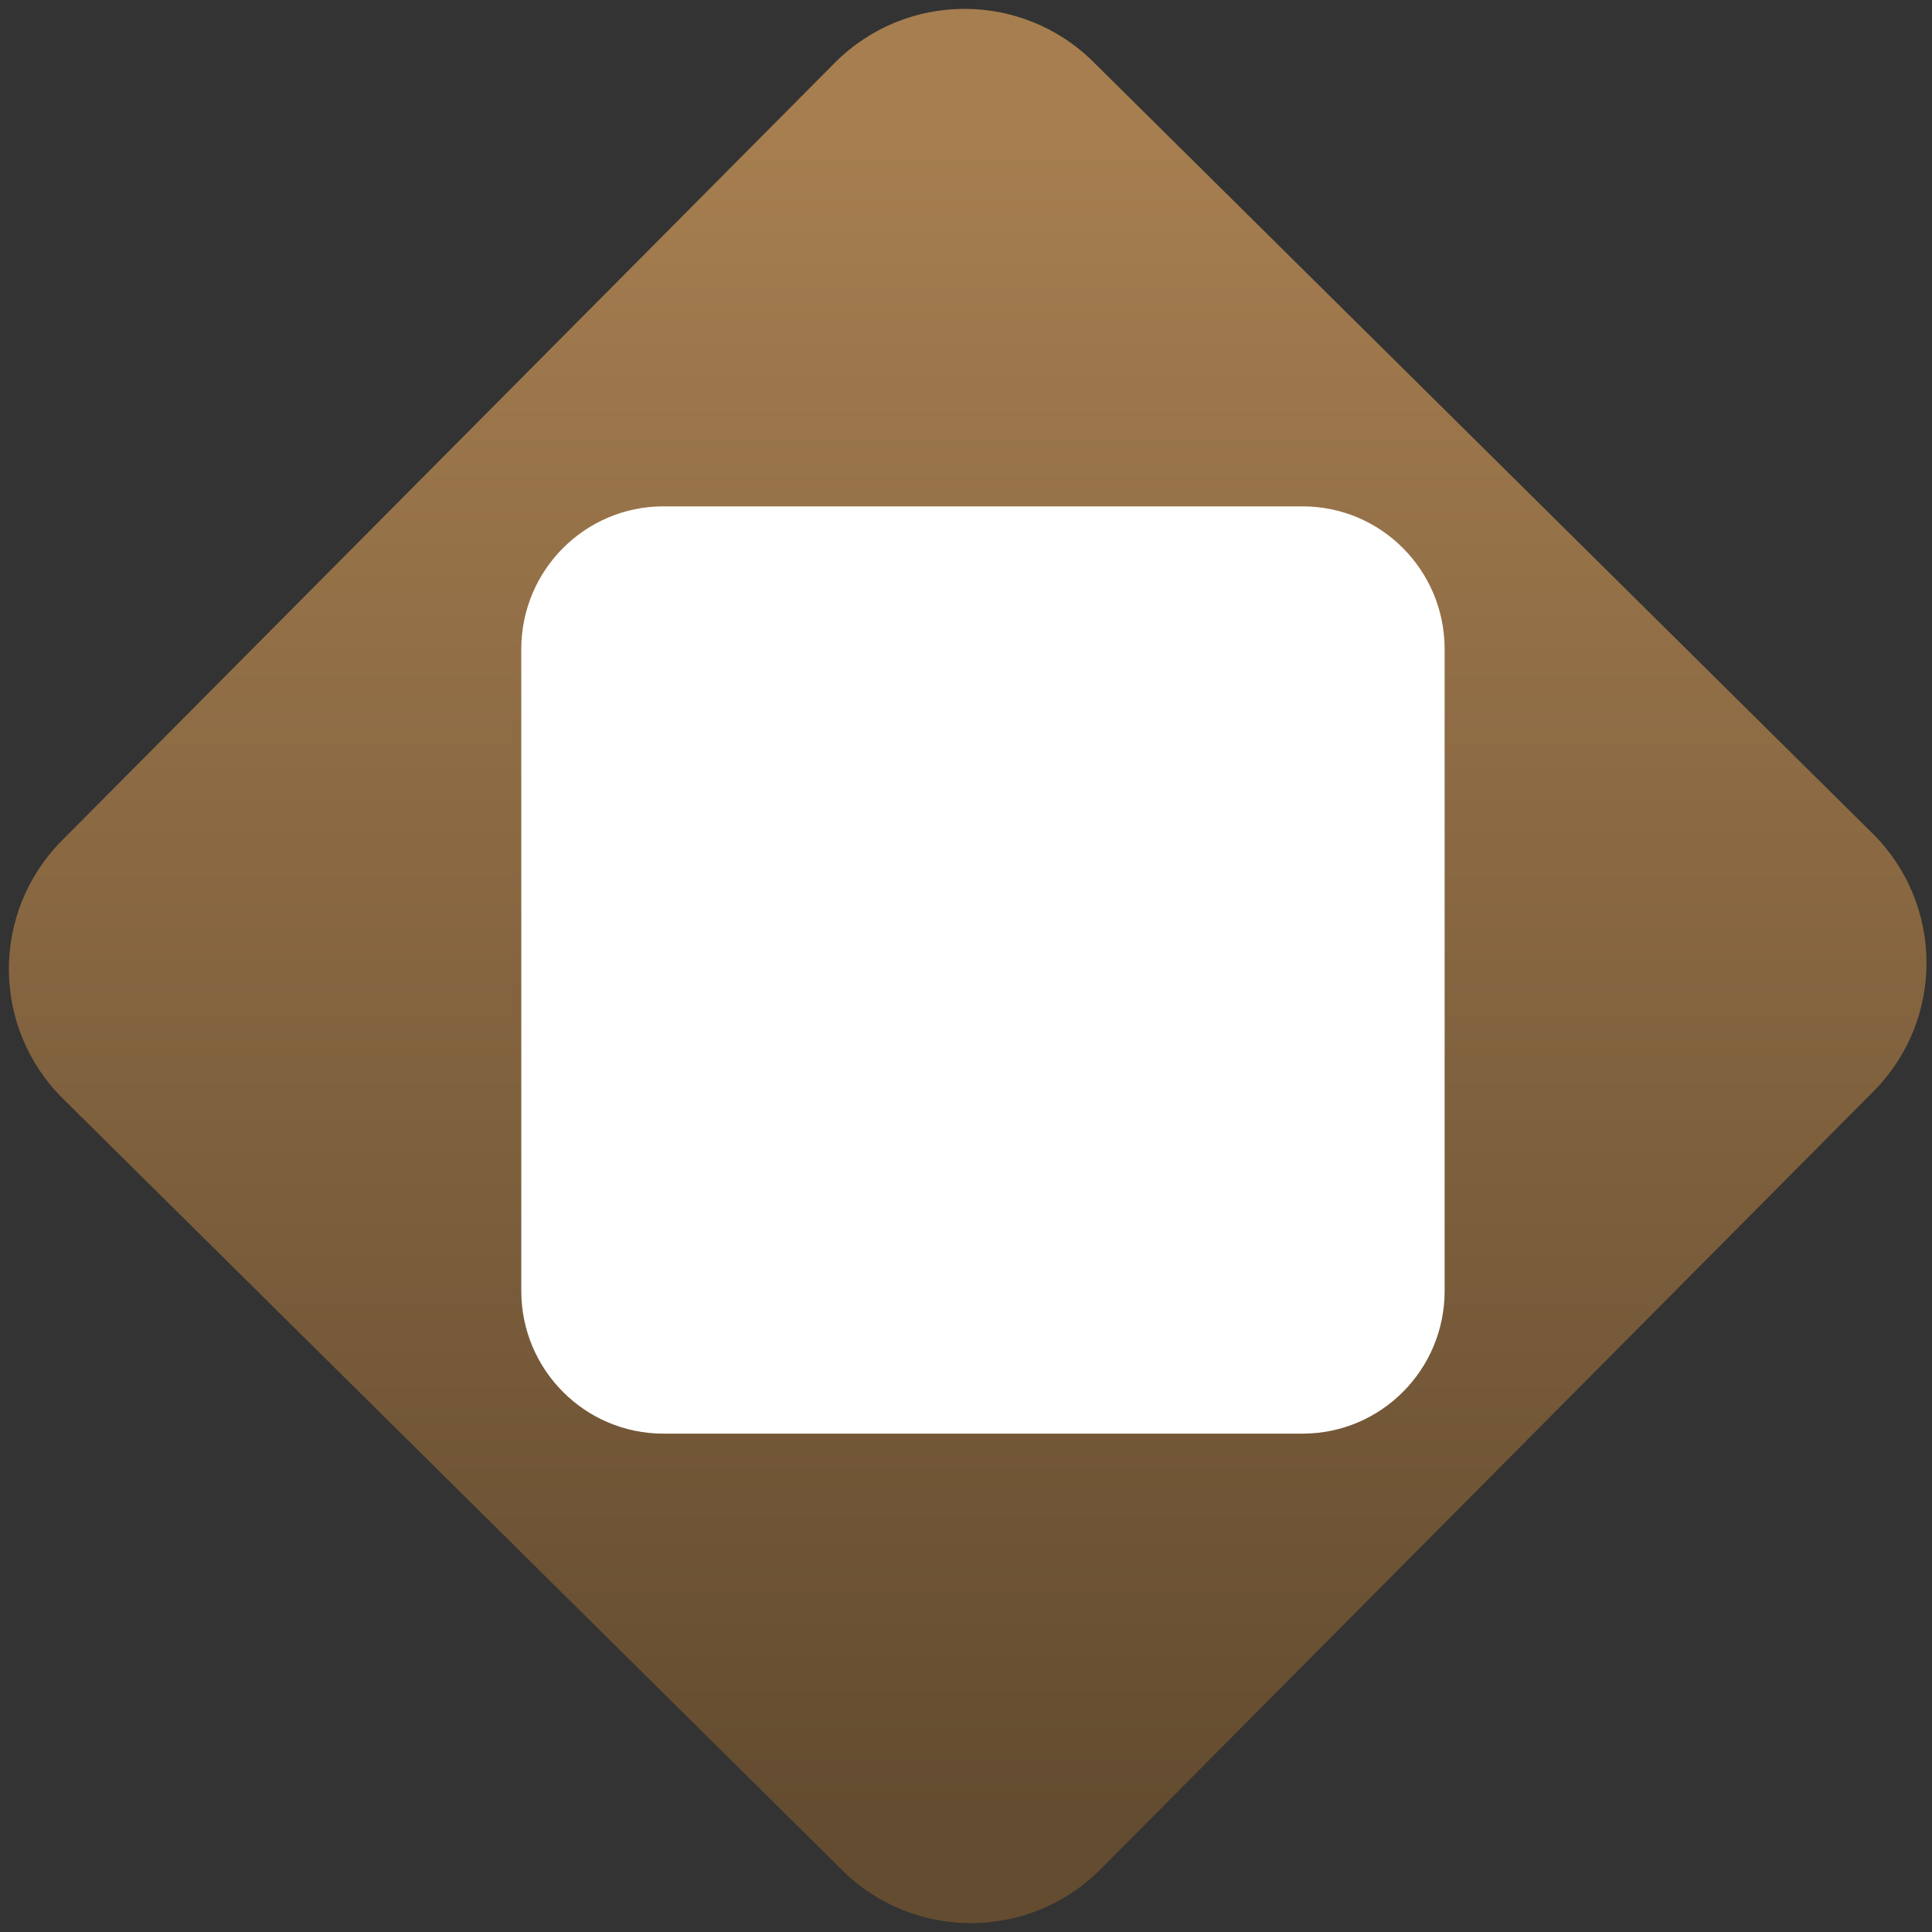 <svg width="64" height="64" viewBox="0 0 64 64" version="1.1"><rect x="0" y="0" width="64" height="64" fill="#333333" stroke="none"/><defs><linearGradient id="linear-pattern-0" gradientUnits="userSpaceOnUse" x1="0" y1="0" x2="0" y2="1" gradientTransform="matrix(60, 0, 0, 56, 0, 4)"><stop offset="0" stop-color="#a67e50" stop-opacity="1"/><stop offset="1" stop-color="#644c30" stop-opacity="1"/></linearGradient></defs><path fill="url(#linear-pattern-0)" fill-opacity="1" d="M 36.219 2.051 L 62.027 27.605 C 64.402 29.957 64.418 33.785 62.059 36.156 L 36.461 61.918 C 34.105 64.289 30.27 64.305 27.895 61.949 L 2.086 36.395 C -0.289 34.043 -0.305 30.215 2.051 27.844 L 27.652 2.082 C 30.008 -0.289 33.844 -0.305 36.219 2.051 Z M 36.219 2.051 " /><g transform="matrix(1.008,0,0,1.003,16.221,16.077)"><path fill-rule="evenodd" fill="rgb(100%, 100%, 100%)" fill-opacity="1" d="M 5.707 0.695 L 26.715 0.695 C 29.293 0.695 31.383 2.805 31.383 5.406 L 31.383 26.609 C 31.383 29.211 29.293 31.32 26.715 31.32 L 5.707 31.32 C 3.133 31.32 1.039 29.211 1.039 26.609 L 1.039 5.406 C 1.039 2.805 3.133 0.695 5.707 0.695 Z M 5.707 0.695 "/><path fill-rule="evenodd" fill="rgb(100%, 100%, 100%)" fill-opacity="1" d="M 9.211 19.547 L 23.219 19.547 L 23.219 22.574 L 9.211 22.574 Z M 16.211 9.449 L 23.219 16.516 L 9.211 16.516 Z M 16.211 9.449 "/></g></svg>
